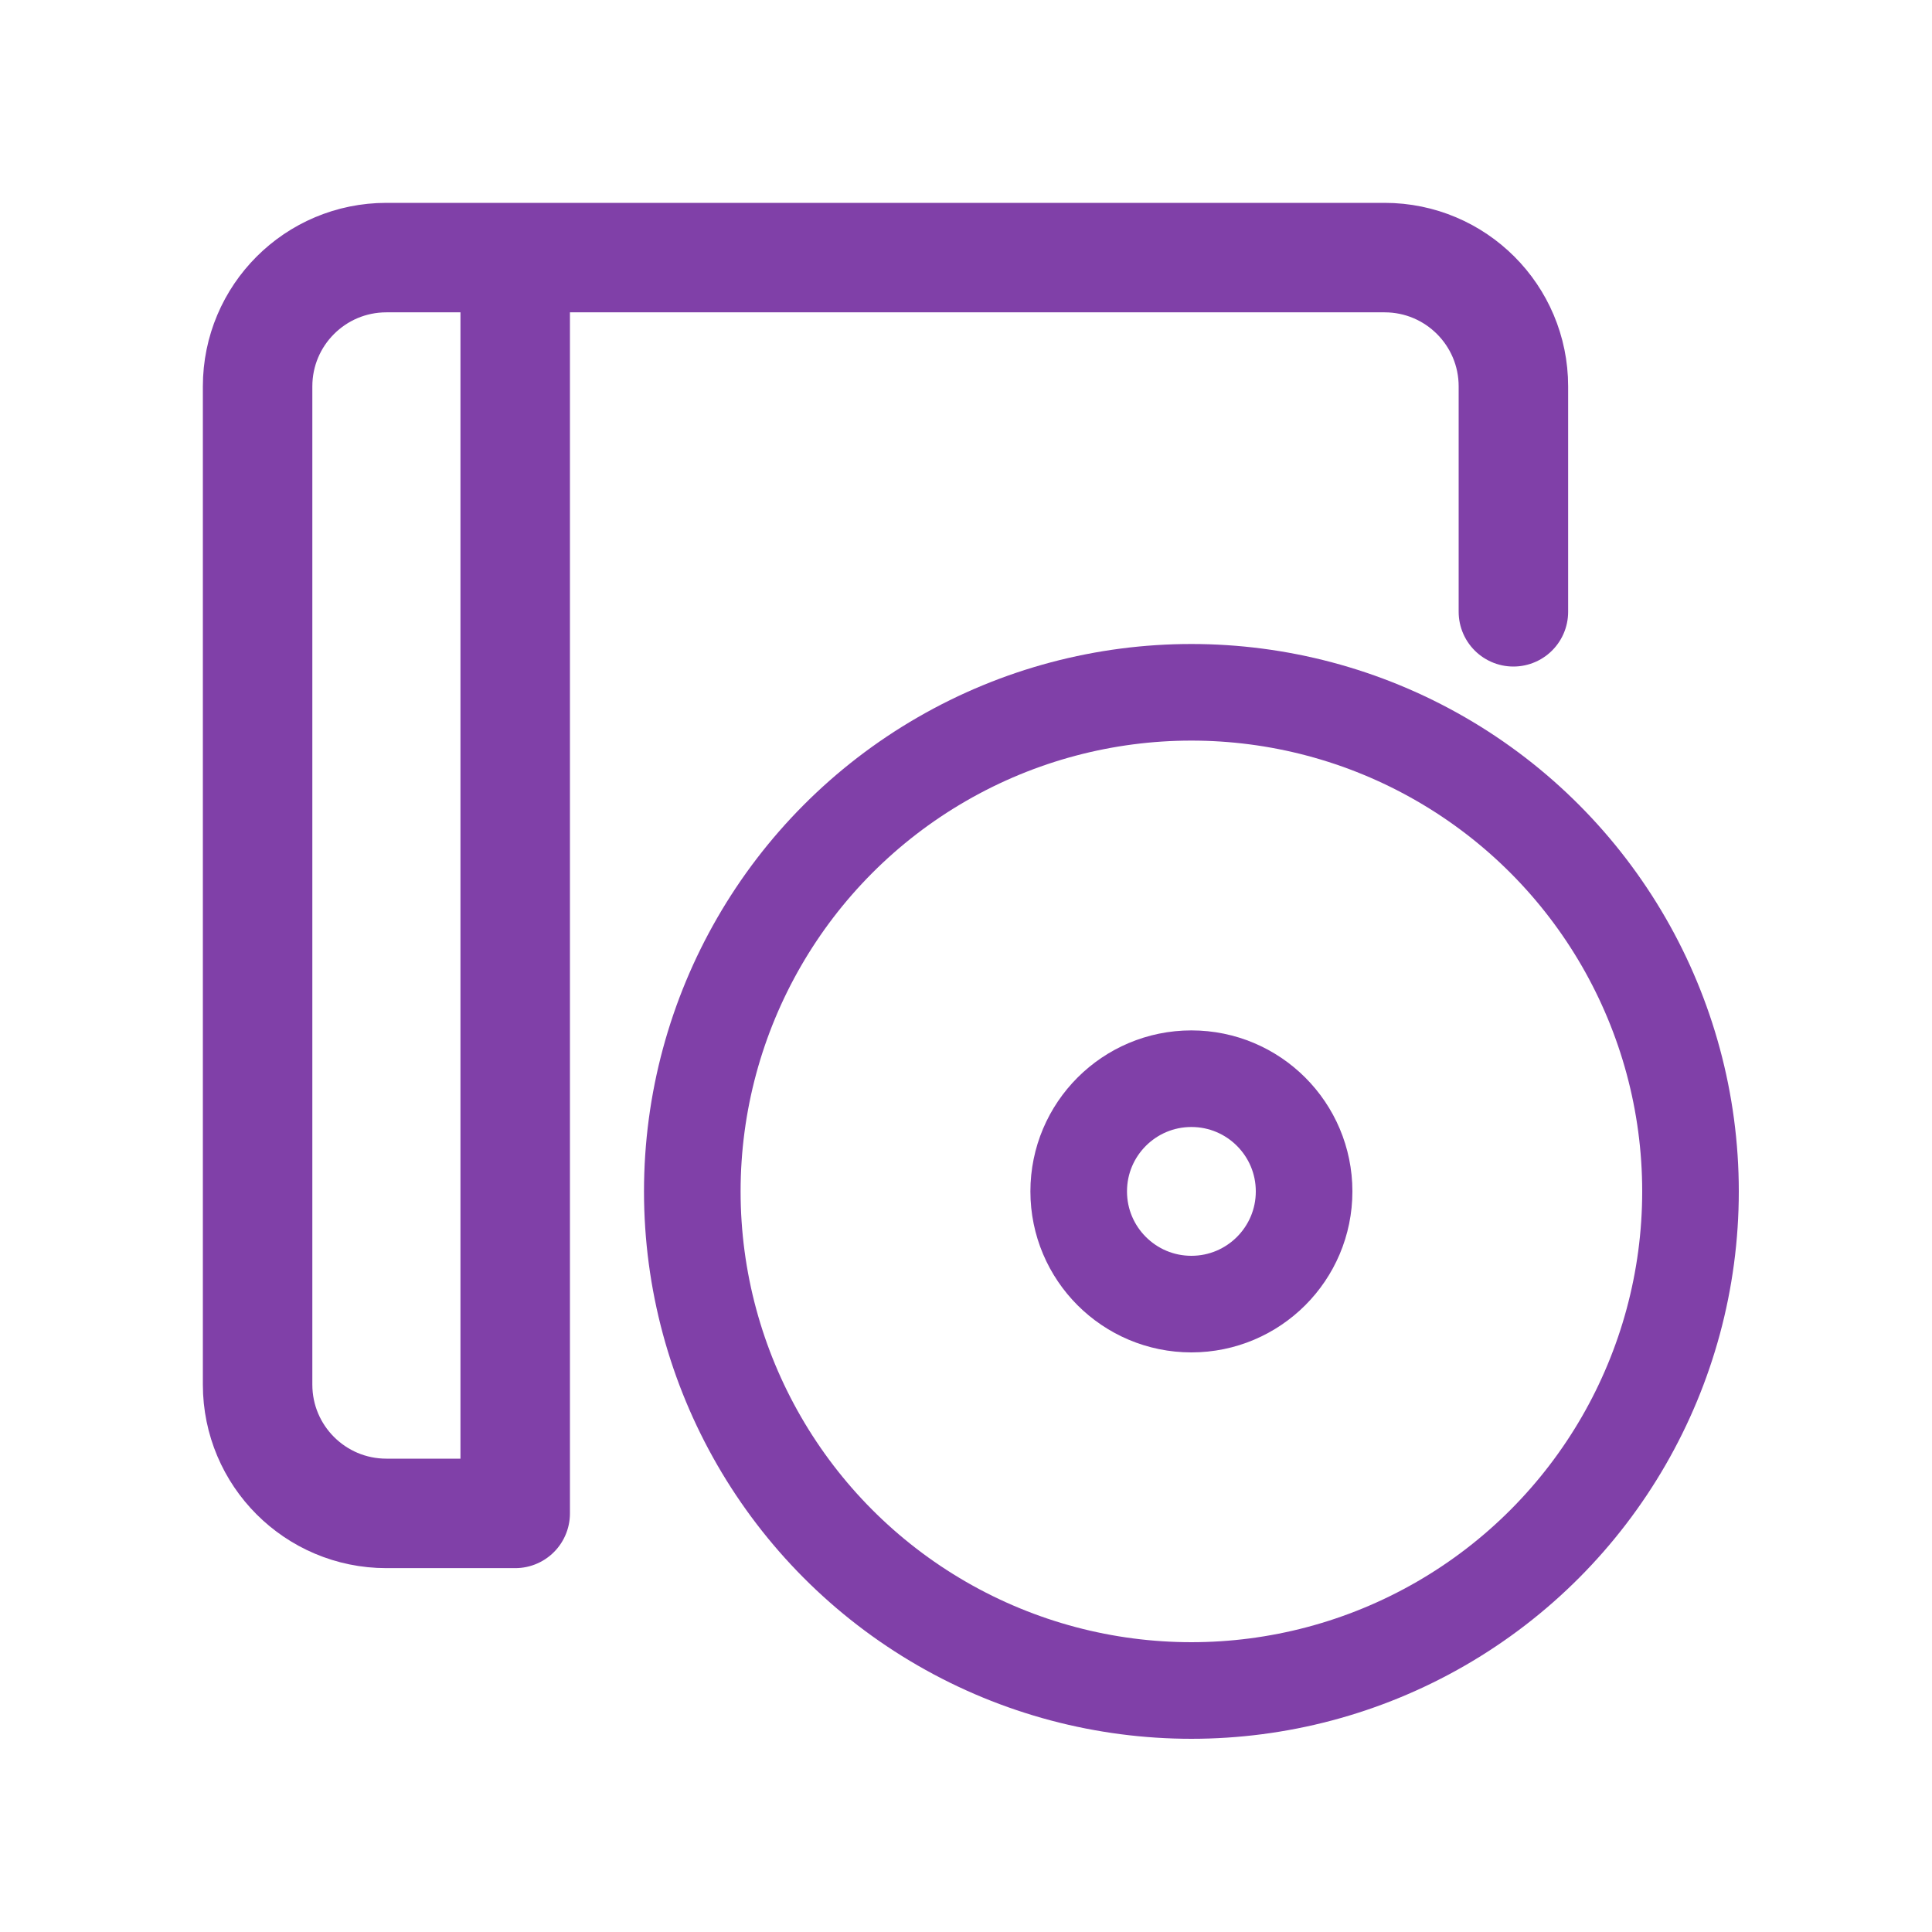 <svg width="30" height="30" viewBox="0 0 30 30" fill="none" xmlns="http://www.w3.org/2000/svg">
<circle cx="18.5" cy="18.5" r="1.75" stroke="#8040A8" stroke-width="1.5"/>
<circle cx="18.5" cy="18.5" r="7.75" stroke="#8040A8" stroke-width="1.5"/>
<path d="M23.5 9.5V6C23.5 4.895 22.605 4 21.5 4H8M8 4H6C4.895 4 4 4.895 4 6V21.5C4 22.605 4.895 23.5 6 23.5H8V4Z" stroke="#8040A8" stroke-width="1.7" stroke-linecap="round" stroke-linejoin="round"/>
</svg>
